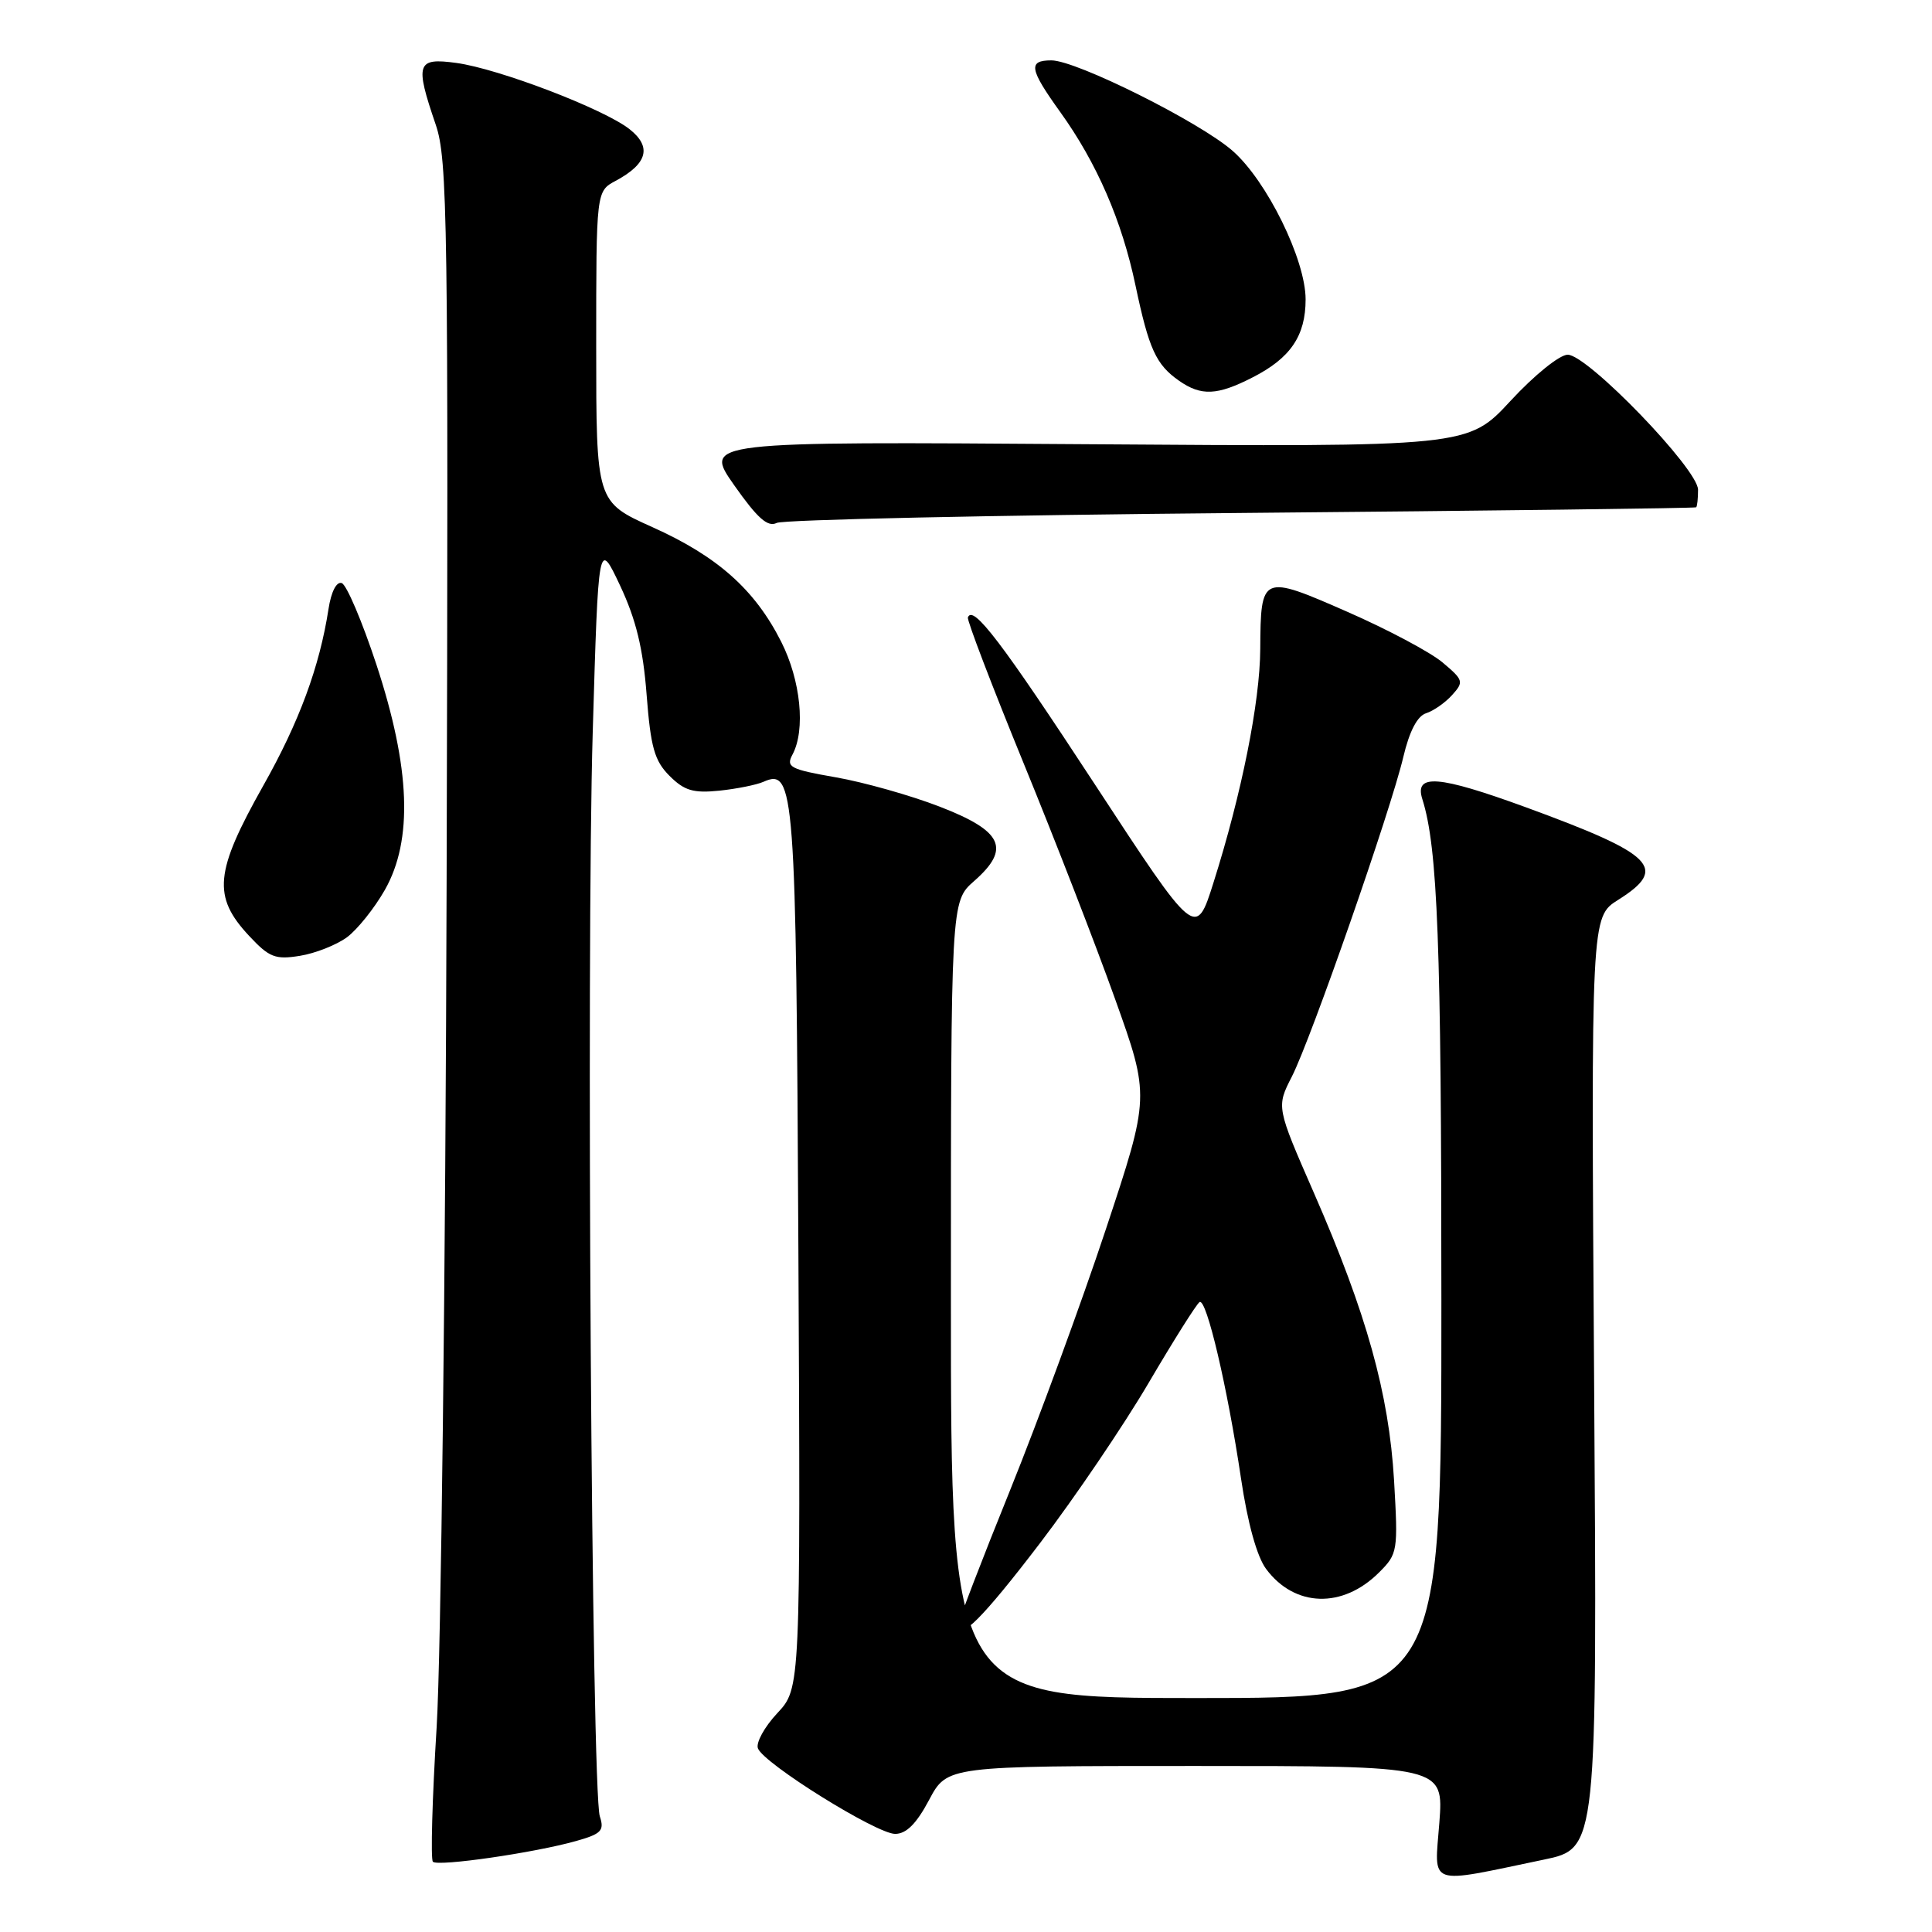 <?xml version="1.0" encoding="UTF-8" standalone="no"?>
<!DOCTYPE svg PUBLIC "-//W3C//DTD SVG 1.1//EN" "http://www.w3.org/Graphics/SVG/1.1/DTD/svg11.dtd" >
<svg xmlns="http://www.w3.org/2000/svg" xmlns:xlink="http://www.w3.org/1999/xlink" version="1.1" viewBox="0 0 256 256">
 <g >
 <path fill="currentColor"
d=" M 204.57 246.41 C 211.64 244.94 211.64 244.94 211.23 183.22 C 210.82 121.50 210.82 121.50 214.41 119.24 C 221.08 115.04 219.28 113.23 202.19 106.97 C 190.58 102.73 187.38 102.48 188.47 105.90 C 190.50 112.31 190.99 125.07 190.99 172.25 C 191.00 225.00 191.00 225.00 158.50 225.00 C 126.00 225.00 126.00 225.00 126.00 172.22 C 126.00 119.45 126.00 119.45 129.07 116.75 C 133.97 112.45 132.89 110.12 124.50 106.88 C 120.65 105.39 114.47 103.65 110.76 103.00 C 104.68 101.94 104.12 101.64 105.01 99.98 C 106.76 96.71 106.10 90.14 103.51 85.03 C 100.02 78.12 95.07 73.72 86.45 69.85 C 79.00 66.50 79.00 66.50 79.00 45.92 C 79.00 25.34 79.00 25.34 81.58 23.96 C 85.80 21.70 86.40 19.46 83.41 17.11 C 80.00 14.43 66.10 9.11 60.47 8.34 C 55.21 7.62 54.96 8.39 57.73 16.50 C 59.31 21.10 59.42 29.05 59.18 116.50 C 59.04 168.75 58.44 219.29 57.86 228.81 C 57.27 238.34 57.05 246.38 57.36 246.69 C 58.02 247.36 70.85 245.50 76.35 243.94 C 79.69 243.00 80.10 242.56 79.48 240.68 C 78.39 237.41 77.67 126.21 78.54 97.00 C 79.29 71.50 79.29 71.50 82.17 77.60 C 84.28 82.10 85.21 85.91 85.68 92.06 C 86.22 99.04 86.72 100.81 88.72 102.81 C 90.67 104.76 91.87 105.12 95.30 104.77 C 97.61 104.53 100.25 104.00 101.17 103.59 C 105.28 101.76 105.49 104.48 105.79 165.60 C 106.08 223.71 106.08 223.71 102.99 227.01 C 101.29 228.83 100.14 230.93 100.43 231.67 C 101.20 233.69 116.15 243.00 118.61 243.00 C 120.09 243.00 121.43 241.66 123.11 238.50 C 125.50 234.00 125.50 234.00 158.39 234.00 C 191.29 234.00 191.29 234.00 190.72 241.53 C 190.07 250.07 188.92 249.67 204.57 246.41 Z  M 137.84 204.43 C 142.42 198.42 148.89 188.88 152.20 183.24 C 155.52 177.59 158.55 172.78 158.95 172.53 C 159.86 171.97 162.64 183.81 164.44 195.90 C 165.32 201.83 166.55 206.27 167.77 207.90 C 171.55 212.98 177.91 213.18 182.73 208.36 C 185.21 205.89 185.26 205.53 184.72 196.16 C 184.04 184.65 181.08 174.03 174.11 158.09 C 169.12 146.68 169.12 146.68 171.18 142.65 C 173.73 137.65 184.28 107.39 185.95 100.29 C 186.75 96.90 187.80 94.88 188.96 94.51 C 189.94 94.20 191.49 93.12 192.41 92.10 C 193.99 90.35 193.92 90.11 191.15 87.78 C 189.54 86.42 183.84 83.39 178.49 81.05 C 167.18 76.09 167.05 76.15 166.99 86.00 C 166.95 93.04 164.53 105.14 160.80 116.93 C 158.45 124.37 158.45 124.37 145.08 103.94 C 132.75 85.10 128.90 80.04 128.25 81.82 C 128.12 82.19 131.42 90.83 135.58 101.00 C 139.75 111.17 145.23 125.30 147.76 132.39 C 152.37 145.28 152.37 145.28 146.53 162.89 C 143.32 172.57 137.61 188.12 133.85 197.44 C 130.08 206.75 127.00 214.77 127.00 215.27 C 127.00 217.63 130.21 214.43 137.84 204.43 Z  M 45.98 124.19 C 47.36 123.16 49.62 120.34 51.00 117.91 C 54.74 111.31 54.38 101.75 49.88 88.07 C 47.99 82.34 45.92 77.47 45.28 77.26 C 44.59 77.03 43.88 78.41 43.53 80.69 C 42.35 88.34 39.64 95.68 34.88 104.11 C 28.44 115.55 28.13 118.79 33.02 124.02 C 35.68 126.87 36.48 127.18 39.75 126.65 C 41.79 126.32 44.59 125.21 45.98 124.19 Z  M 164.50 67.97 C 197.50 67.68 224.61 67.34 224.75 67.22 C 224.89 67.10 225.00 66.05 225.00 64.89 C 225.00 62.16 210.36 47.00 207.73 47.00 C 206.66 47.00 203.31 49.70 200.16 53.11 C 194.51 59.22 194.51 59.22 143.87 58.86 C 93.22 58.50 93.22 58.50 97.28 64.29 C 100.37 68.68 101.73 69.89 102.92 69.29 C 103.79 68.86 131.50 68.26 164.50 67.97 Z  M 165.97 50.01 C 171.00 47.45 173.00 44.50 173.00 39.67 C 173.00 34.41 167.87 23.97 163.33 19.99 C 158.98 16.17 142.62 8.00 139.32 8.00 C 136.19 8.00 136.39 9.14 140.49 14.85 C 145.34 21.60 148.66 29.25 150.46 37.83 C 152.24 46.26 153.17 48.31 156.23 50.45 C 159.16 52.50 161.29 52.41 165.97 50.01 Z "/>
</g>
</svg>